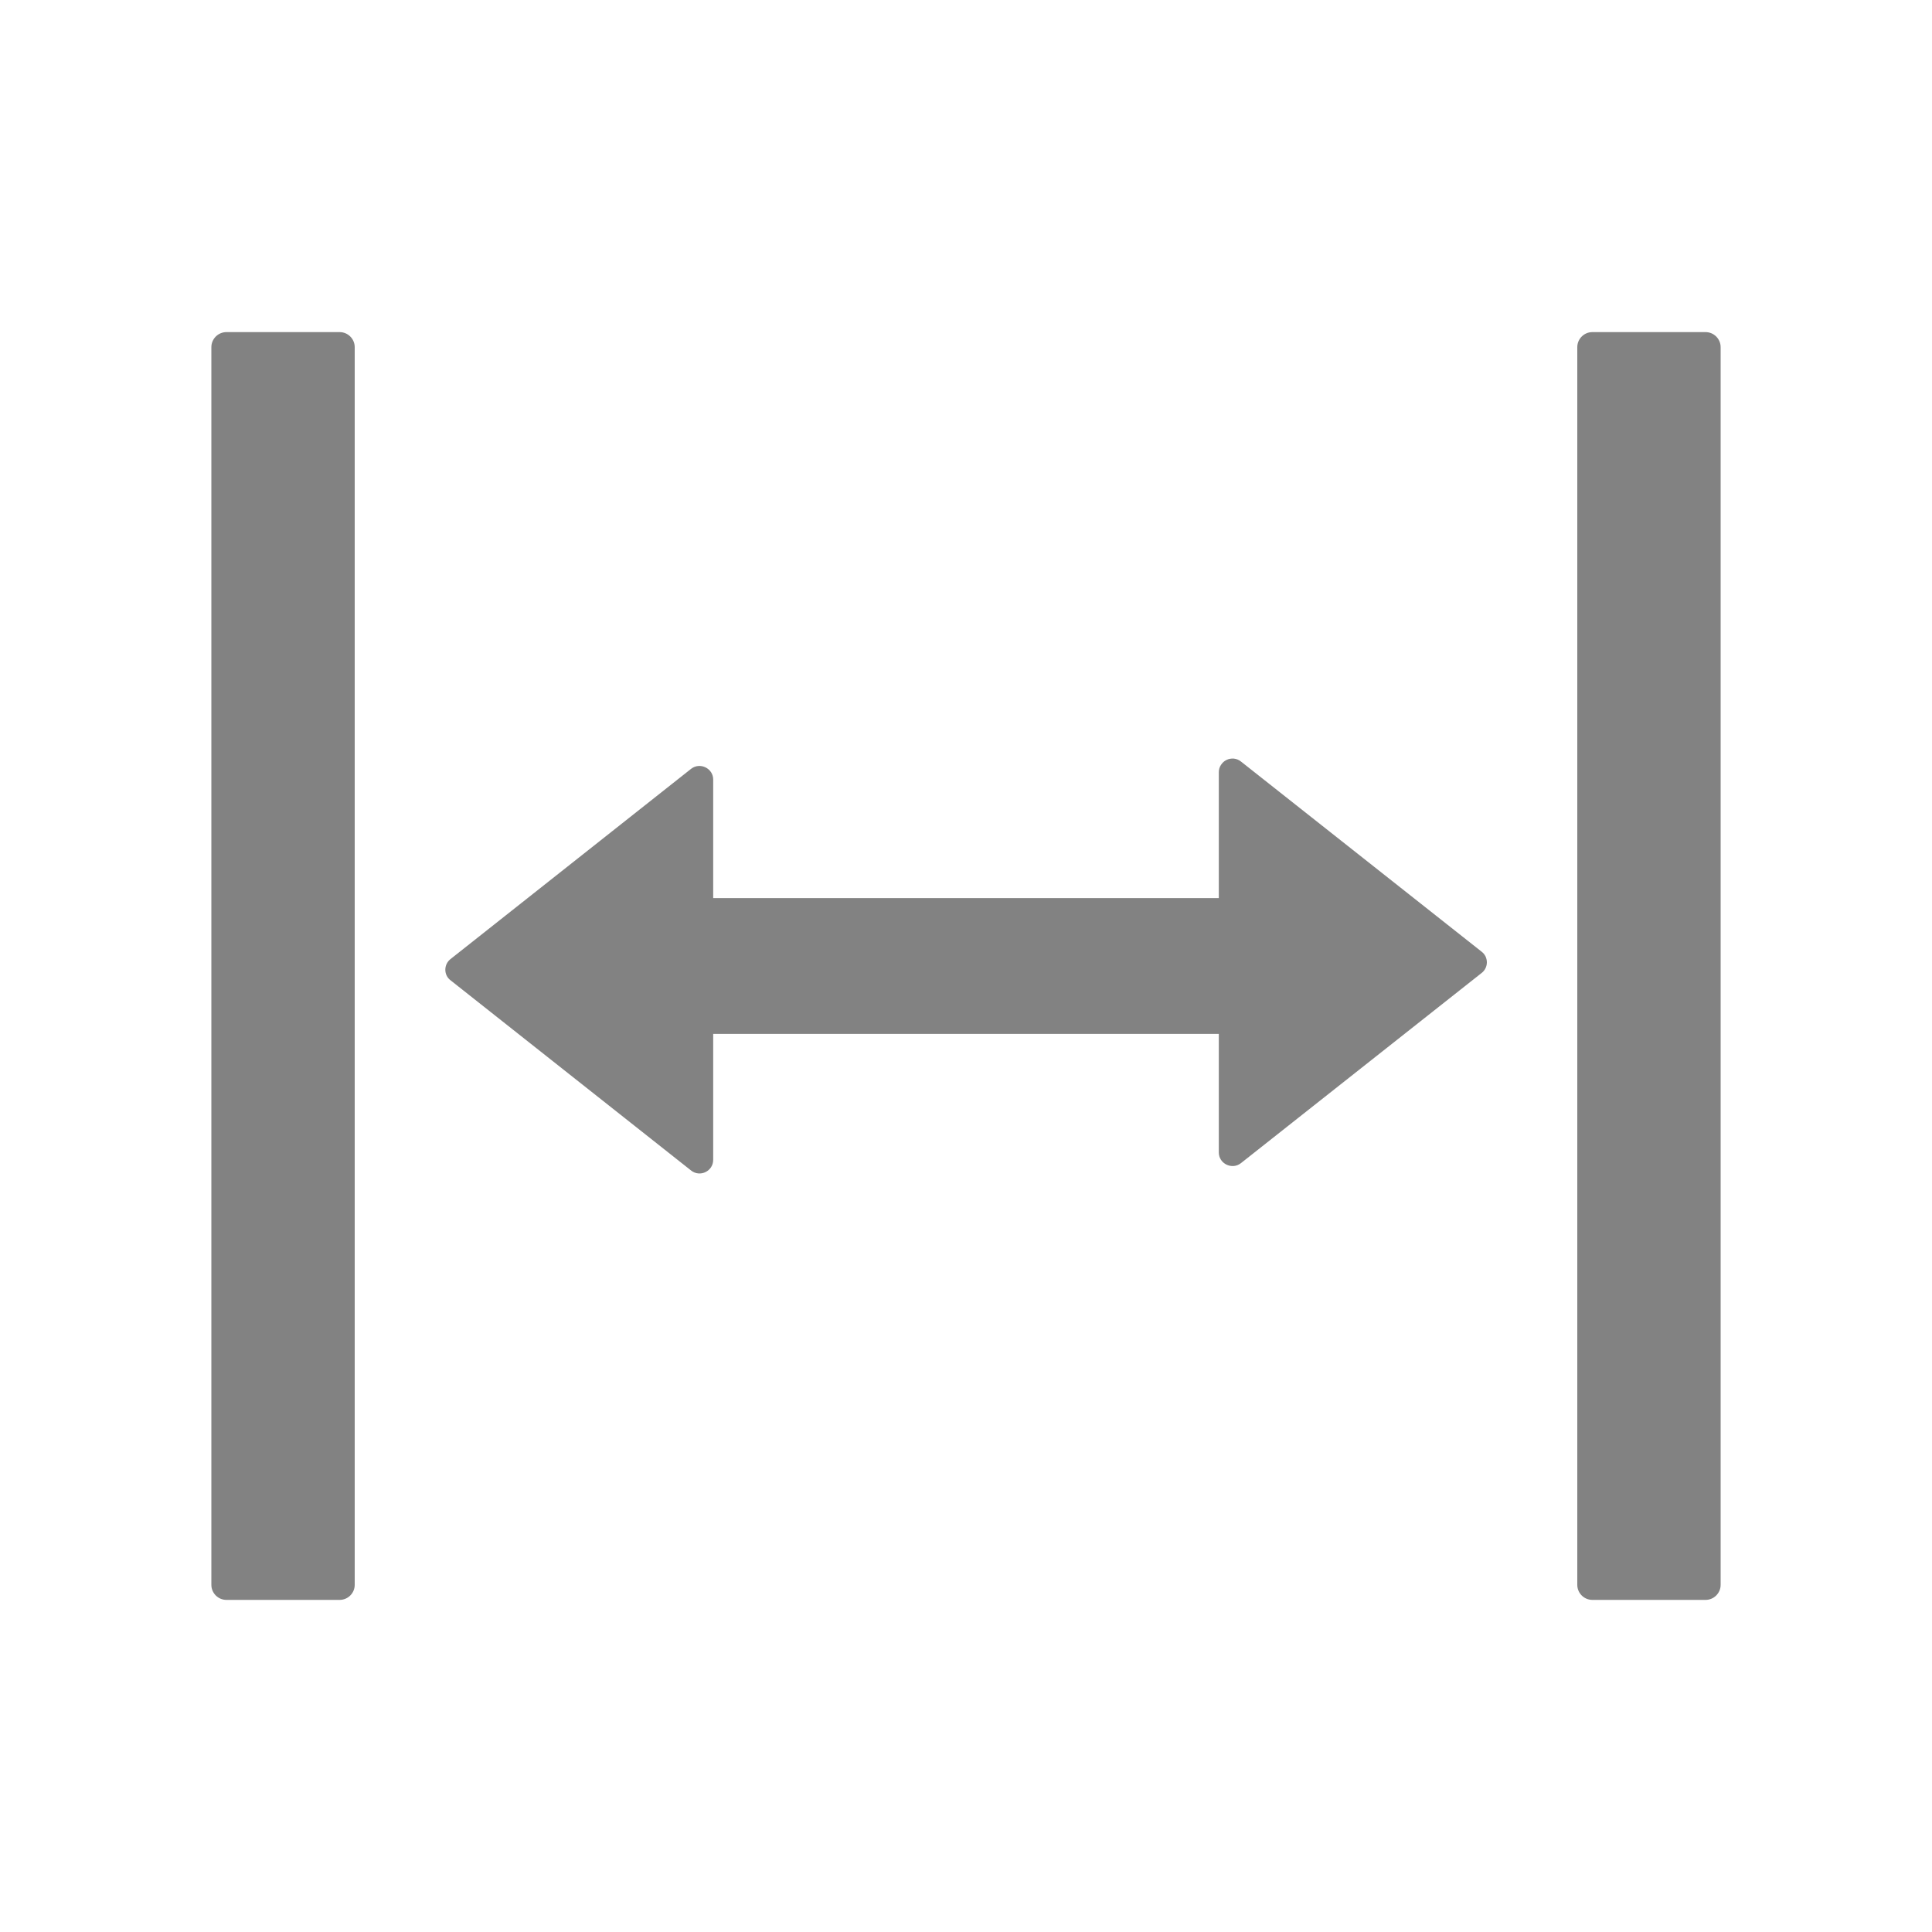 <svg width="20" height="20" viewBox="0 0 20 20" fill="none" xmlns="http://www.w3.org/2000/svg">
<path d="M3.672 16.406L3.672 3.594C3.672 3.508 3.602 3.438 3.516 3.438L2.344 3.438C2.258 3.438 2.188 3.508 2.188 3.594L2.188 16.406C2.188 16.492 2.258 16.562 2.344 16.562L3.516 16.562C3.602 16.562 3.672 16.492 3.672 16.406ZM17.812 16.406L17.812 3.594C17.812 3.508 17.742 3.438 17.656 3.438L16.484 3.438C16.398 3.438 16.328 3.508 16.328 3.594L16.328 16.406C16.328 16.492 16.398 16.562 16.484 16.562L17.656 16.562C17.742 16.562 17.812 16.492 17.812 16.406ZM12.617 11.93C12.617 12.047 12.754 12.113 12.846 12.041L15.338 10.072C15.355 10.059 15.368 10.043 15.378 10.023C15.387 10.004 15.392 9.983 15.392 9.962C15.392 9.941 15.387 9.92 15.378 9.9C15.368 9.881 15.355 9.865 15.338 9.852L12.846 7.883C12.825 7.866 12.8 7.856 12.773 7.853C12.747 7.851 12.72 7.855 12.697 7.867C12.673 7.878 12.653 7.897 12.639 7.919C12.624 7.942 12.617 7.968 12.617 7.994L12.617 9.297L7.383 9.297L7.383 8.07C7.383 7.953 7.246 7.887 7.154 7.959L4.664 9.928C4.592 9.984 4.592 10.094 4.664 10.148L7.154 12.117C7.246 12.19 7.383 12.125 7.383 12.006L7.383 10.703L12.617 10.703L12.617 11.93Z" fill="#828282"/>
</svg>
